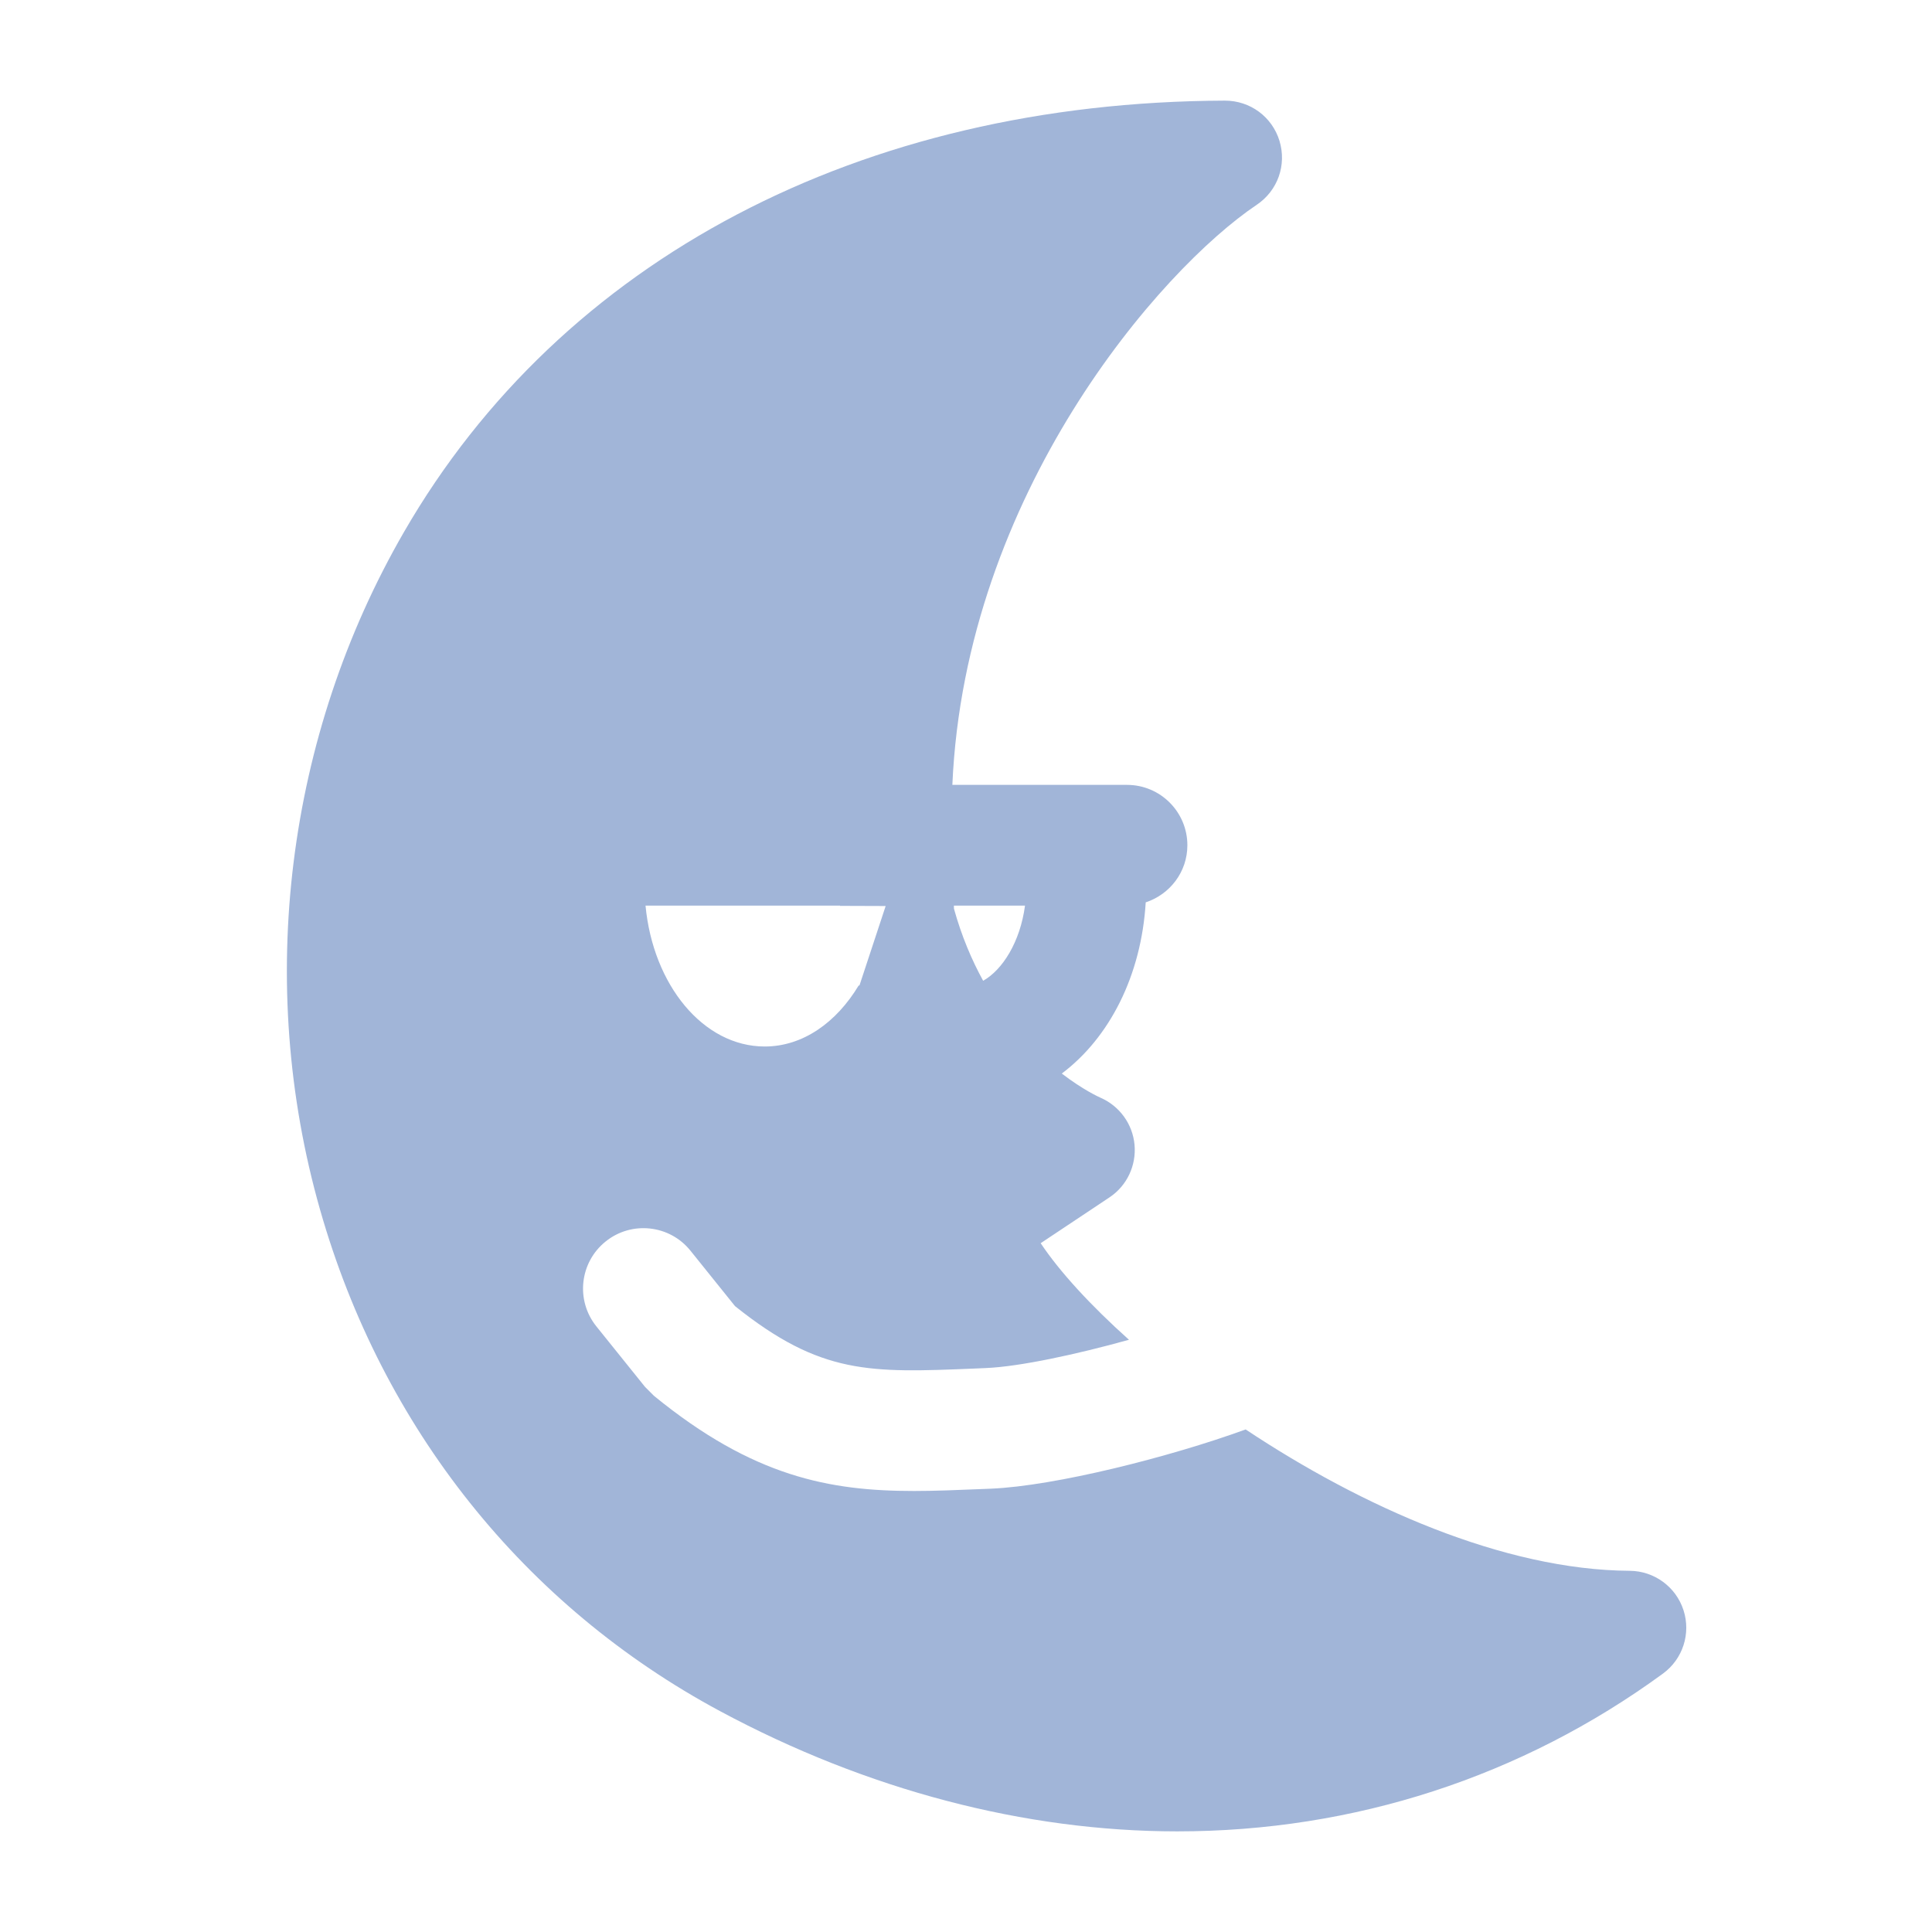 <svg fill="#A1B5D8" xmlns="http://www.w3.org/2000/svg"  viewBox="0 0 48 48" width="24px" height="24px"><path d="M41.826,40.004c-0.188-0.58-0.726-0.973-1.336-0.978c-3.128-0.018-6.666-1.599-9.542-3.512 c-1.881,0.685-4.736,1.406-6.334,1.472l-0.275,0.011c-0.562,0.023-1.102,0.046-1.629,0.046c-2.092,0-3.997-0.349-6.466-2.367 l-0.22-0.221l-1.207-1.501c-0.52-0.646-0.417-1.59,0.229-2.109c0.645-0.52,1.591-0.417,2.109,0.229l1.106,1.376 c2.133,1.708,3.352,1.658,5.954,1.551l0.276-0.012c0.831-0.034,2.237-0.335,3.558-0.703c-0.956-0.856-1.72-1.689-2.194-2.399 l1.713-1.141c0.429-0.287,0.666-0.787,0.619-1.305c-0.047-0.515-0.372-0.963-0.848-1.17c-0.041-0.018-0.434-0.196-0.959-0.599 c1.185-0.891,1.975-2.433,2.085-4.253C29.065,22.221,29.5,21.664,29.5,21c0-0.828-0.672-1.5-1.5-1.5h-4.339 c0.315-7.23,5.159-12.799,7.565-14.414c0.519-0.35,0.745-0.986,0.562-1.588C31.604,2.901,31.061,2.5,30.431,2.5 c-9.048,0.034-16.481,3.94-20.394,10.717c-2.929,5.07-3.689,11.205-2.087,16.831c1.543,5.427,5.076,9.855,9.947,12.469 c3.636,1.952,7.561,2.983,11.349,2.983c0.002,0,0.004,0,0.006,0c4.384,0,8.555-1.355,12.064-3.92 C41.809,41.219,42.014,40.586,41.826,40.004z M25.466,22.5c-0.121,0.906-0.56,1.596-1.04,1.867 c-0.282-0.514-0.535-1.106-0.725-1.79L23.699,22.5H25.466z M20.87,22.5l0,0.006l1.134,0.004l-0.65,1.971 c0,0-0.012,0.003-0.023,0.007C20.781,25.402,19.947,26,19,26c-1.528,0-2.776-1.53-2.962-3.5H20.87z"/></svg>
